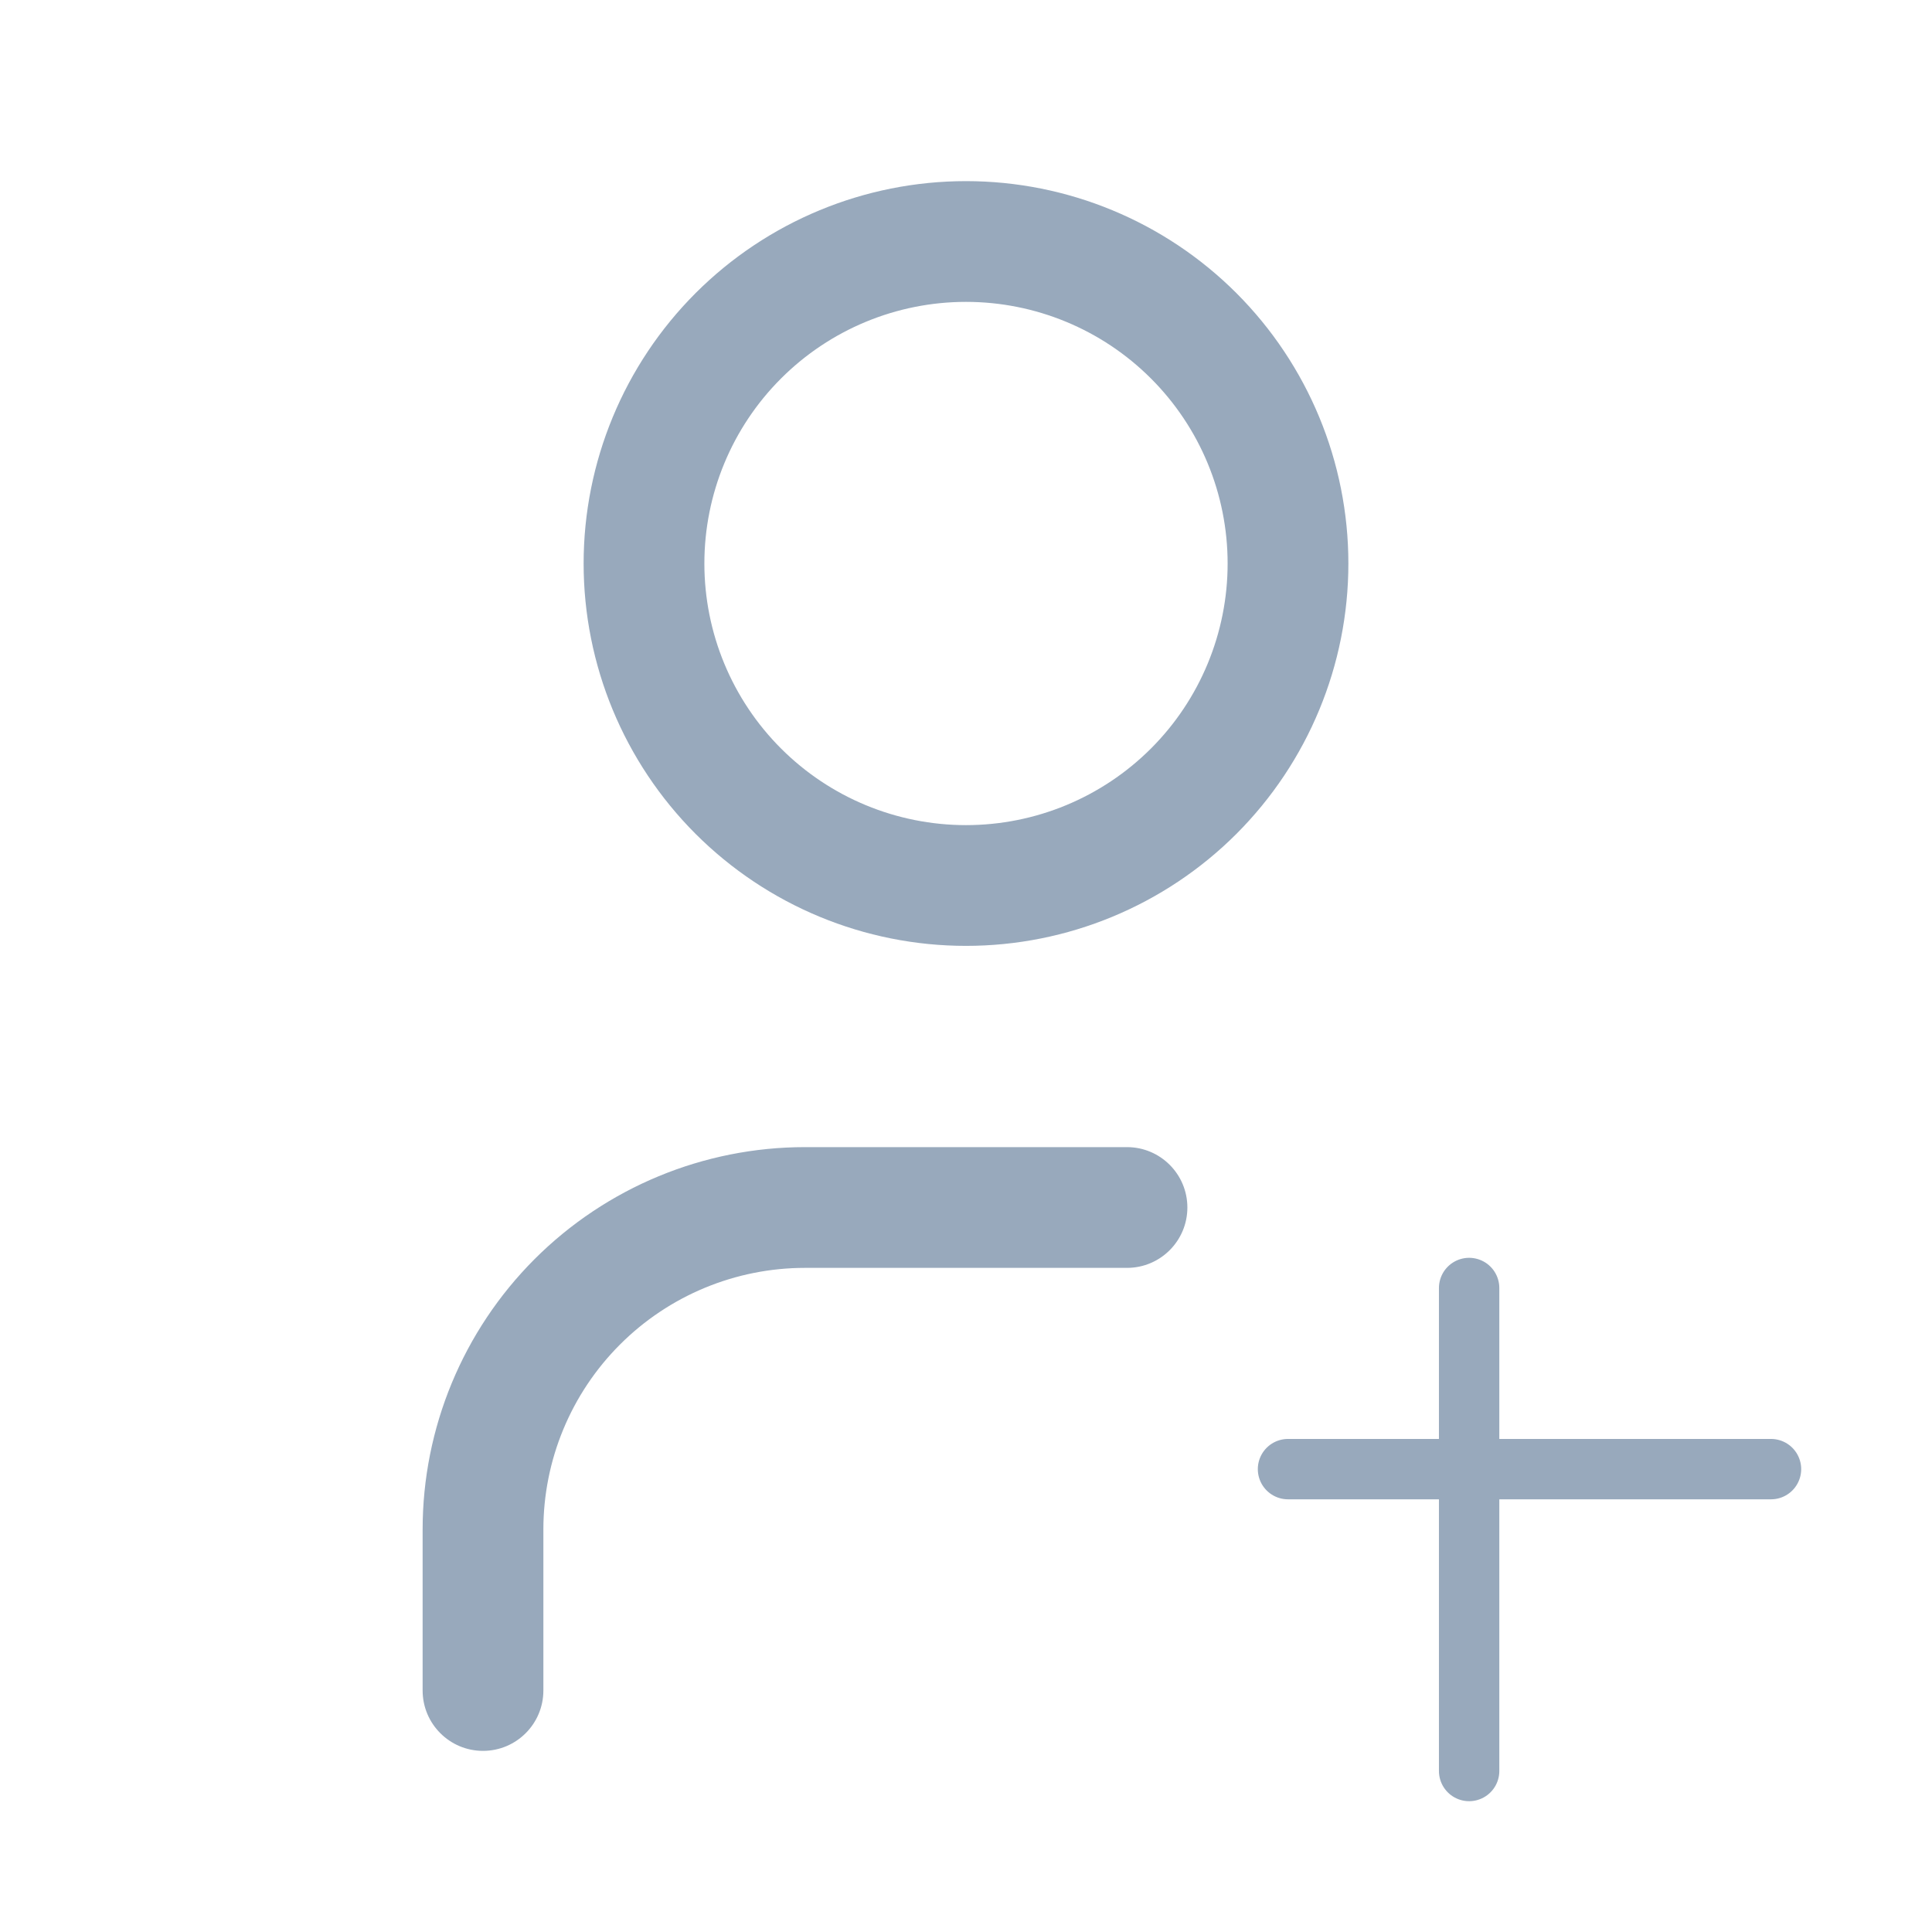 <svg width="48" height="48" viewBox="0 0 48 48" fill="none" xmlns="http://www.w3.org/2000/svg" xmlns:xlink="http://www.w3.org/1999/xlink">
<path d="M16,14L14.5,14L16,14ZM24,22L24,23.5L24,22ZM32,14L33.5,14L32,14ZM24,6L24,4.5L24,6ZM14.5,14C14.5,16.52 15.501,18.936 17.282,20.718L19.404,18.596C18.185,17.377 17.5,15.724 17.5,14L14.5,14ZM17.282,20.718C19.064,22.499 21.48,23.5 24,23.5L24,20.5C22.276,20.5 20.623,19.815 19.404,18.596L17.282,20.718ZM24,23.5C26.52,23.5 28.936,22.499 30.718,20.718L28.596,18.596C27.377,19.815 25.724,20.5 24,20.5L24,23.5ZM30.718,20.718C32.499,18.936 33.5,16.52 33.5,14L30.5,14C30.5,15.724 29.815,17.377 28.596,18.596L30.718,20.718ZM33.5,14C33.5,11.48 32.499,9.064 30.718,7.282L28.596,9.404C29.815,10.623 30.5,12.276 30.5,14L33.5,14ZM30.718,7.282C28.936,5.501 26.52,4.5 24,4.5L24,7.5C25.724,7.5 27.377,8.185 28.596,9.404L30.718,7.282ZM24,4.5C21.48,4.5 19.064,5.501 17.282,7.282L19.404,9.404C20.623,8.185 22.276,7.5 24,7.5L24,4.5ZM17.282,7.282C15.501,9.064 14.5,11.48 14.5,14L17.5,14C17.5,12.276 18.185,10.623 19.404,9.404L17.282,7.282Z" fill="#98A9BC"/>
<line x1="32" y1="36.5" x2="44" y2="36.5" stroke="#98A9BC" stroke-width="1.5" stroke-miterlimit="3.999" stroke-linecap="round" stroke-linejoin="round"/>
<line x1="36.5" y1="32" x2="36.5" y2="44" stroke="#98A9BC" stroke-width="1.5" stroke-miterlimit="3.999" stroke-linecap="round" stroke-linejoin="round"/>
<path d="M10.5,42C10.5,42.828 11.172,43.5 12,43.5C12.828,43.5 13.5,42.828 13.5,42L10.5,42ZM20,30L20,28.5L20,30ZM28,31.5C28.828,31.5 29.5,30.828 29.5,30C29.5,29.172 28.828,28.5 28,28.5L28,31.5ZM13.5,42L13.5,38L10.5,38L10.5,42L13.5,42ZM13.5,38C13.5,36.276 14.185,34.623 15.404,33.404L13.282,31.282C11.501,33.064 10.5,35.48 10.5,38L13.5,38ZM15.404,33.404C16.623,32.185 18.276,31.5 20,31.5L20,28.5C17.48,28.5 15.064,29.501 13.282,31.282L15.404,33.404ZM20,31.5L28,31.5L28,28.5L20,28.5L20,31.5Z" fill="#98A9BC"/>
</svg>

